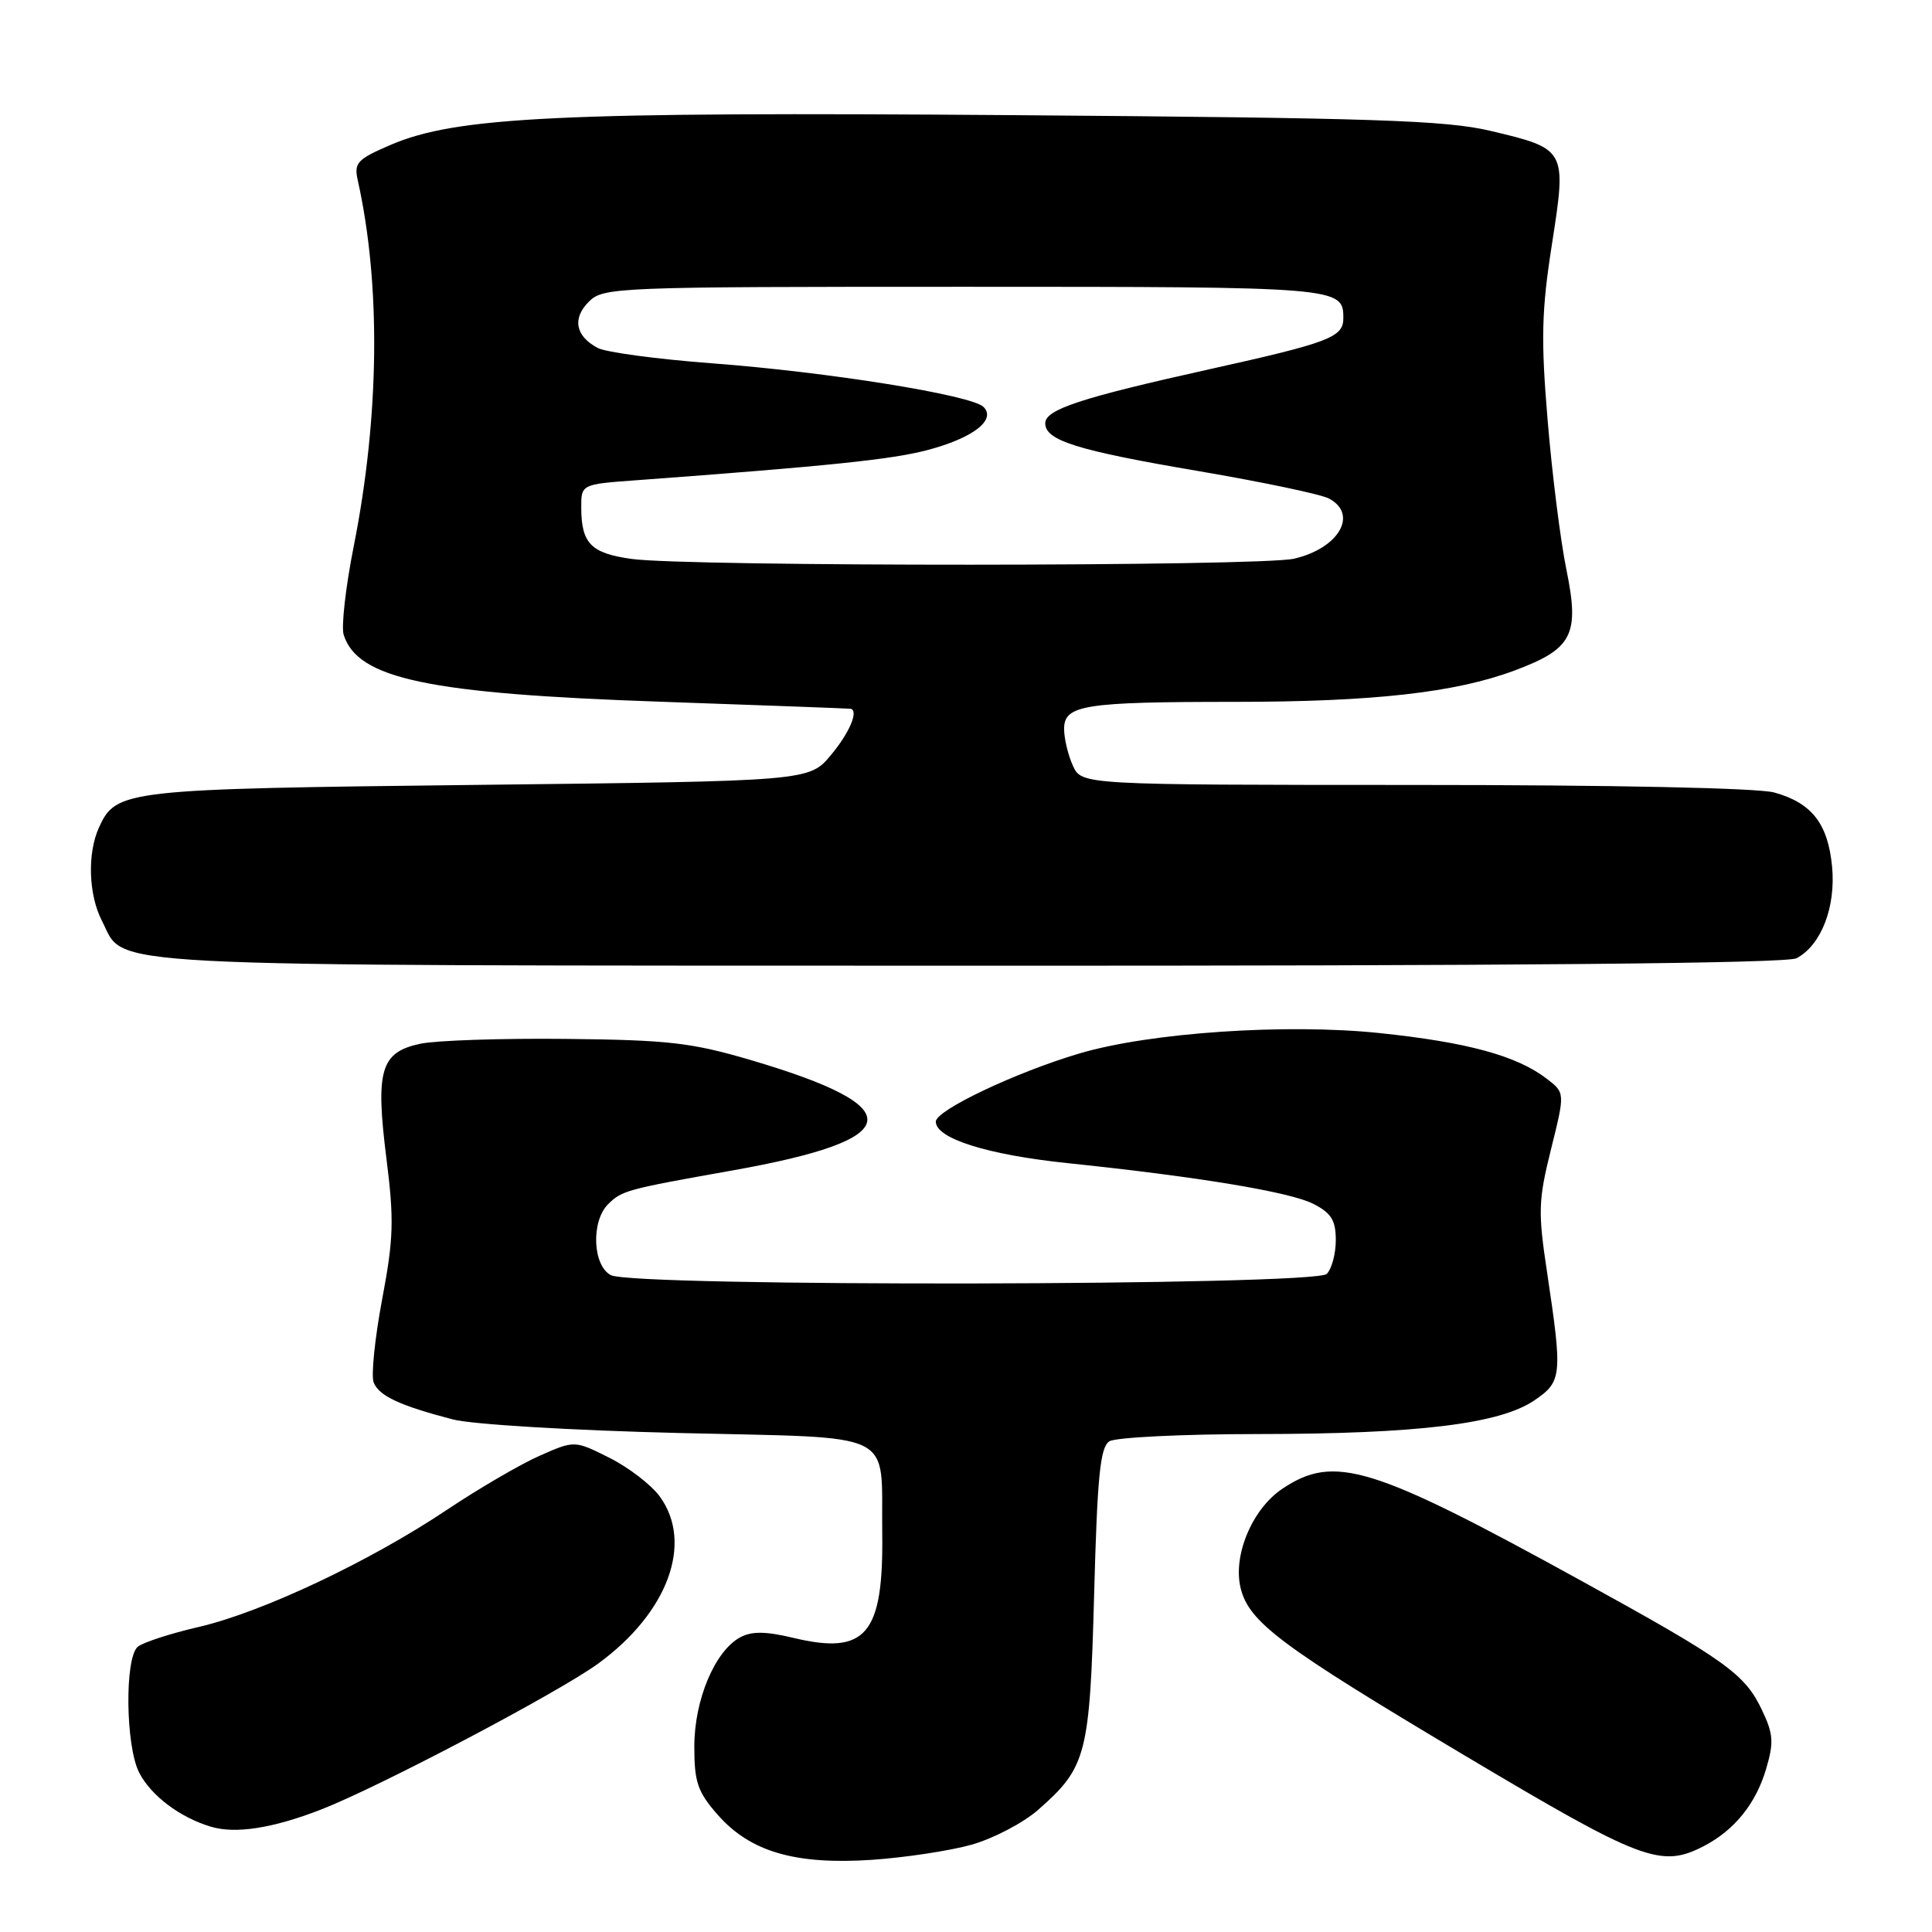 <?xml version="1.0" encoding="UTF-8" standalone="no"?>
<!DOCTYPE svg PUBLIC "-//W3C//DTD SVG 1.1//EN" "http://www.w3.org/Graphics/SVG/1.1/DTD/svg11.dtd" >
<svg xmlns="http://www.w3.org/2000/svg" xmlns:xlink="http://www.w3.org/1999/xlink" version="1.1" viewBox="0 0 256 256">
 <g >
 <path fill="currentColor"
d=" M 128.75 244.43 C 131.63 243.61 135.59 241.54 137.55 239.82 C 143.98 234.18 144.40 232.57 144.98 211.21 C 145.40 195.56 145.78 191.75 147.00 190.98 C 147.82 190.46 156.69 190.02 166.71 190.02 C 187.88 190.00 198.70 188.68 203.29 185.57 C 206.98 183.07 207.05 182.31 205.00 168.62 C 203.78 160.56 203.83 159.07 205.52 152.27 C 207.38 144.80 207.38 144.80 204.94 142.93 C 200.98 139.89 194.45 138.11 182.83 136.89 C 170.42 135.59 152.33 136.82 142.99 139.60 C 134.56 142.10 124.00 147.12 124.00 148.62 C 124.00 150.86 130.82 153.01 141.45 154.12 C 158.82 155.93 171.00 157.95 174.05 159.53 C 176.41 160.74 177.00 161.71 177.00 164.33 C 177.00 166.13 176.46 168.14 175.80 168.80 C 174.22 170.38 83.87 170.54 80.93 168.96 C 78.53 167.68 78.30 161.84 80.57 159.57 C 82.39 157.76 82.98 157.59 97.00 155.10 C 120.10 151.00 120.82 146.76 99.50 140.47 C 91.63 138.15 88.56 137.80 75.00 137.66 C 66.47 137.57 57.79 137.86 55.70 138.30 C 50.43 139.42 49.73 141.80 51.20 153.48 C 52.23 161.63 52.16 164.12 50.63 172.20 C 49.67 177.33 49.16 182.26 49.51 183.17 C 50.19 184.95 52.94 186.24 60.00 188.08 C 62.50 188.74 75.83 189.54 89.96 189.88 C 119.33 190.60 116.72 189.32 116.90 203.10 C 117.08 216.60 114.75 219.34 105.10 217.02 C 101.45 216.15 99.62 216.13 98.09 216.95 C 94.73 218.75 92.00 225.24 92.00 231.43 C 92.00 236.16 92.44 237.43 95.10 240.47 C 99.41 245.37 105.36 247.11 115.50 246.44 C 119.90 246.14 125.86 245.24 128.75 244.43 Z  M 225.80 244.60 C 229.84 242.49 232.67 238.98 234.02 234.39 C 235.06 230.88 234.98 229.76 233.47 226.59 C 231.20 221.80 228.71 220.02 209.56 209.48 C 181.75 194.17 176.80 192.65 169.90 197.28 C 165.90 199.97 163.32 206.16 164.40 210.47 C 165.53 214.97 169.74 218.11 193.84 232.47 C 217.61 246.63 220.08 247.57 225.80 244.60 Z  M 42.50 239.79 C 50.17 236.82 73.92 224.31 79.24 220.45 C 88.50 213.71 91.91 204.47 87.43 198.30 C 86.31 196.76 83.31 194.45 80.76 193.17 C 76.13 190.85 76.13 190.85 71.49 192.90 C 68.94 194.03 63.42 197.25 59.22 200.06 C 48.99 206.90 34.76 213.62 26.37 215.57 C 22.60 216.44 18.95 217.63 18.26 218.20 C 16.50 219.66 16.63 231.39 18.45 234.90 C 20.02 237.94 23.82 240.80 27.91 242.04 C 31.18 243.03 36.10 242.27 42.50 239.79 Z  M 238.06 126.97 C 241.33 125.22 243.27 120.19 242.76 114.82 C 242.21 109.13 240.07 106.39 235.10 105.01 C 232.95 104.41 213.72 104.01 187.41 104.01 C 143.32 104.00 143.32 104.00 142.16 101.45 C 141.52 100.05 141.00 97.86 141.00 96.58 C 141.00 93.42 143.62 93.00 163.55 93.00 C 181.94 93.00 192.84 91.78 200.70 88.84 C 208.38 85.97 209.33 84.12 207.55 75.45 C 206.77 71.63 205.65 62.74 205.07 55.69 C 204.17 44.95 204.26 41.18 205.64 32.36 C 207.60 19.77 207.58 19.73 197.45 17.33 C 191.56 15.94 181.98 15.62 134.50 15.26 C 74.19 14.80 60.47 15.45 51.73 19.21 C 47.31 21.11 46.89 21.58 47.41 23.91 C 50.48 37.67 50.29 55.14 46.88 72.34 C 45.80 77.76 45.20 83.06 45.54 84.12 C 47.39 89.95 56.74 91.92 87.50 92.98 C 101.25 93.46 112.61 93.88 112.75 93.92 C 113.78 94.24 112.53 97.14 110.11 100.04 C 107.22 103.50 107.22 103.50 63.36 104.00 C 16.38 104.54 15.39 104.65 13.11 109.66 C 11.55 113.08 11.73 118.58 13.51 122.02 C 16.74 128.26 10.16 127.92 128.32 127.96 C 200.43 127.99 236.77 127.66 238.06 126.97 Z  M 83.68 74.06 C 78.33 73.32 77.04 72.01 77.02 67.34 C 77.00 64.17 77.00 64.17 84.25 63.64 C 109.72 61.76 118.11 60.89 122.84 59.65 C 128.90 58.06 132.05 55.65 130.32 53.92 C 128.75 52.35 109.69 49.29 94.32 48.14 C 87.07 47.59 80.26 46.68 79.19 46.10 C 76.25 44.53 75.80 42.20 78.02 39.98 C 79.94 38.06 81.52 38.00 127.80 38.00 C 177.53 38.00 178.00 38.04 178.00 42.16 C 178.00 44.69 176.18 45.39 160.29 48.92 C 143.15 52.73 138.50 54.26 138.50 56.09 C 138.50 58.37 142.72 59.69 158.85 62.43 C 167.30 63.87 175.06 65.50 176.10 66.06 C 180.02 68.15 177.40 72.66 171.47 74.03 C 166.99 75.07 91.12 75.10 83.68 74.06 Z "/>
</g>
</svg>